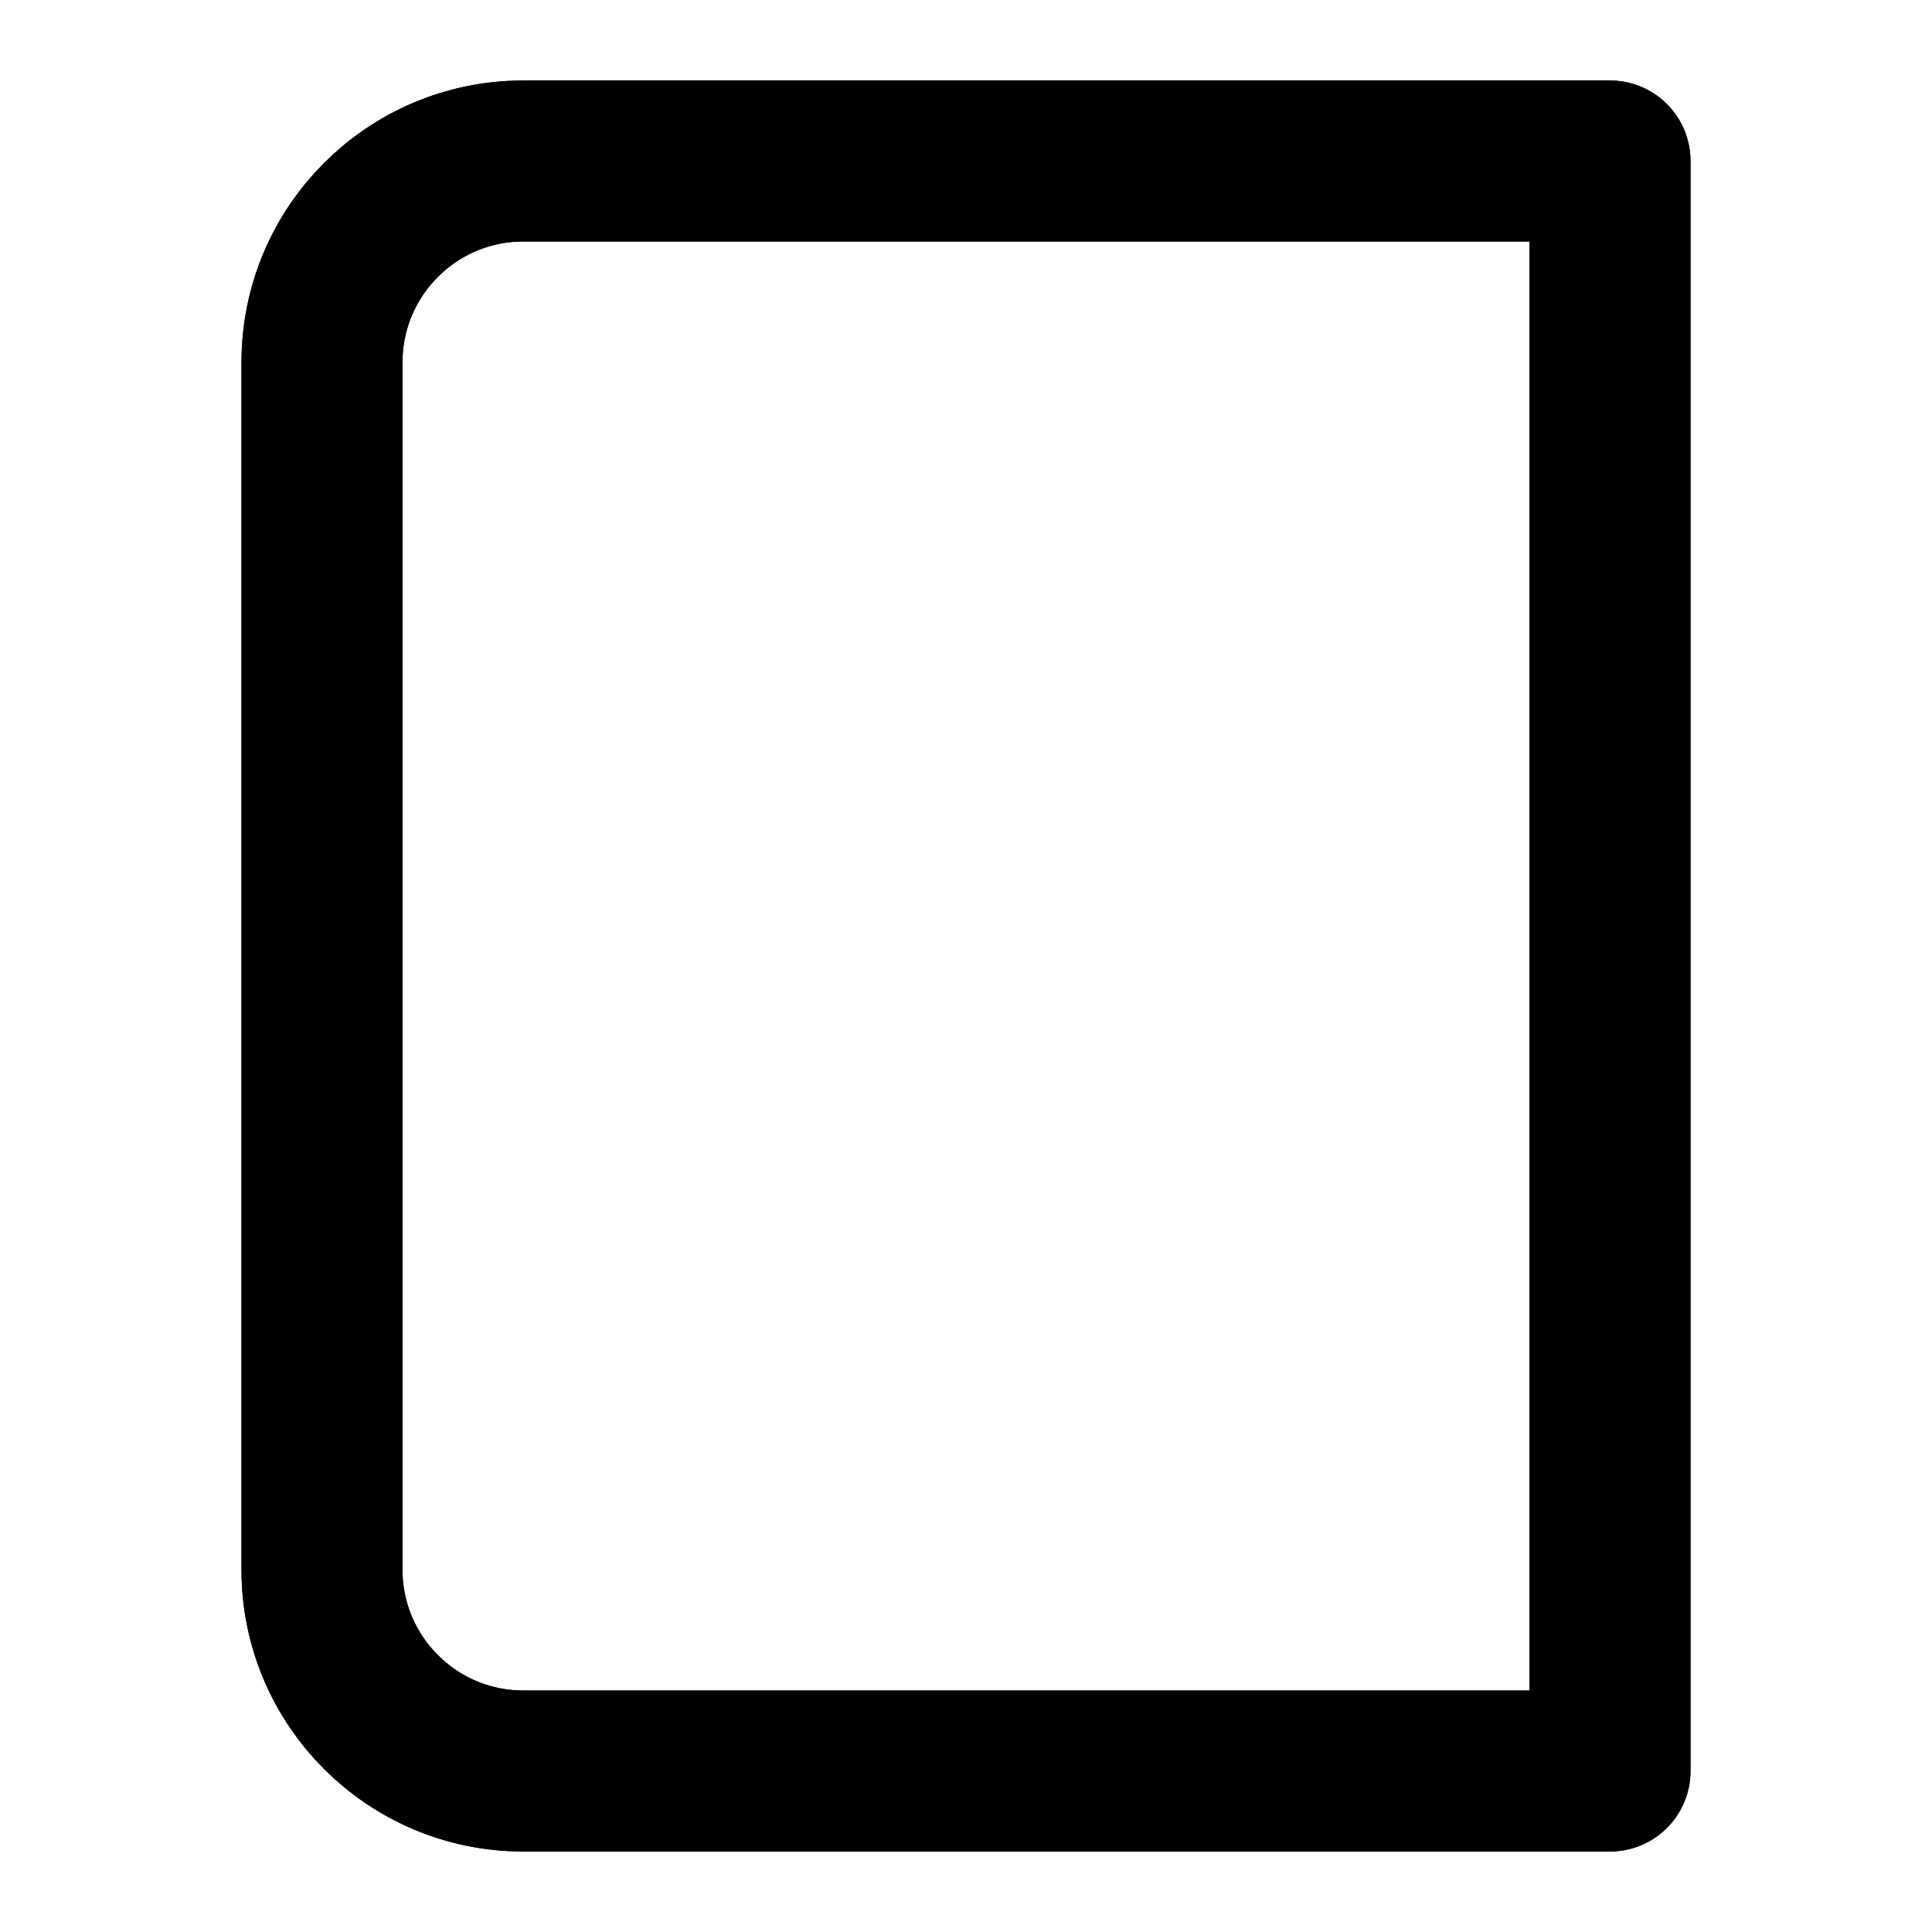 <?xml version="1.0" encoding="UTF-8"?>
<svg width="24" height="24" viewBox="0 0 24 24" fill="none" xmlns="http://www.w3.org/2000/svg">
    <path d="M4 19.5V4.5C4 3.12 5.12 2 6.5 2H20V22H6.5C5.12 22 4 20.88 4 19.5Z" stroke="hsl(45, 54%, 58%)" stroke-width="2" stroke-linecap="round" stroke-linejoin="round"/>
    <path d="M20 2H6.5C5.12 2 4 3.12 4 4.5V19.5C4 20.88 5.12 22 6.5 22H20V2Z" stroke="hsl(45, 54%, 58%)" stroke-width="2" stroke-linecap="round" stroke-linejoin="round"/>
</svg> 